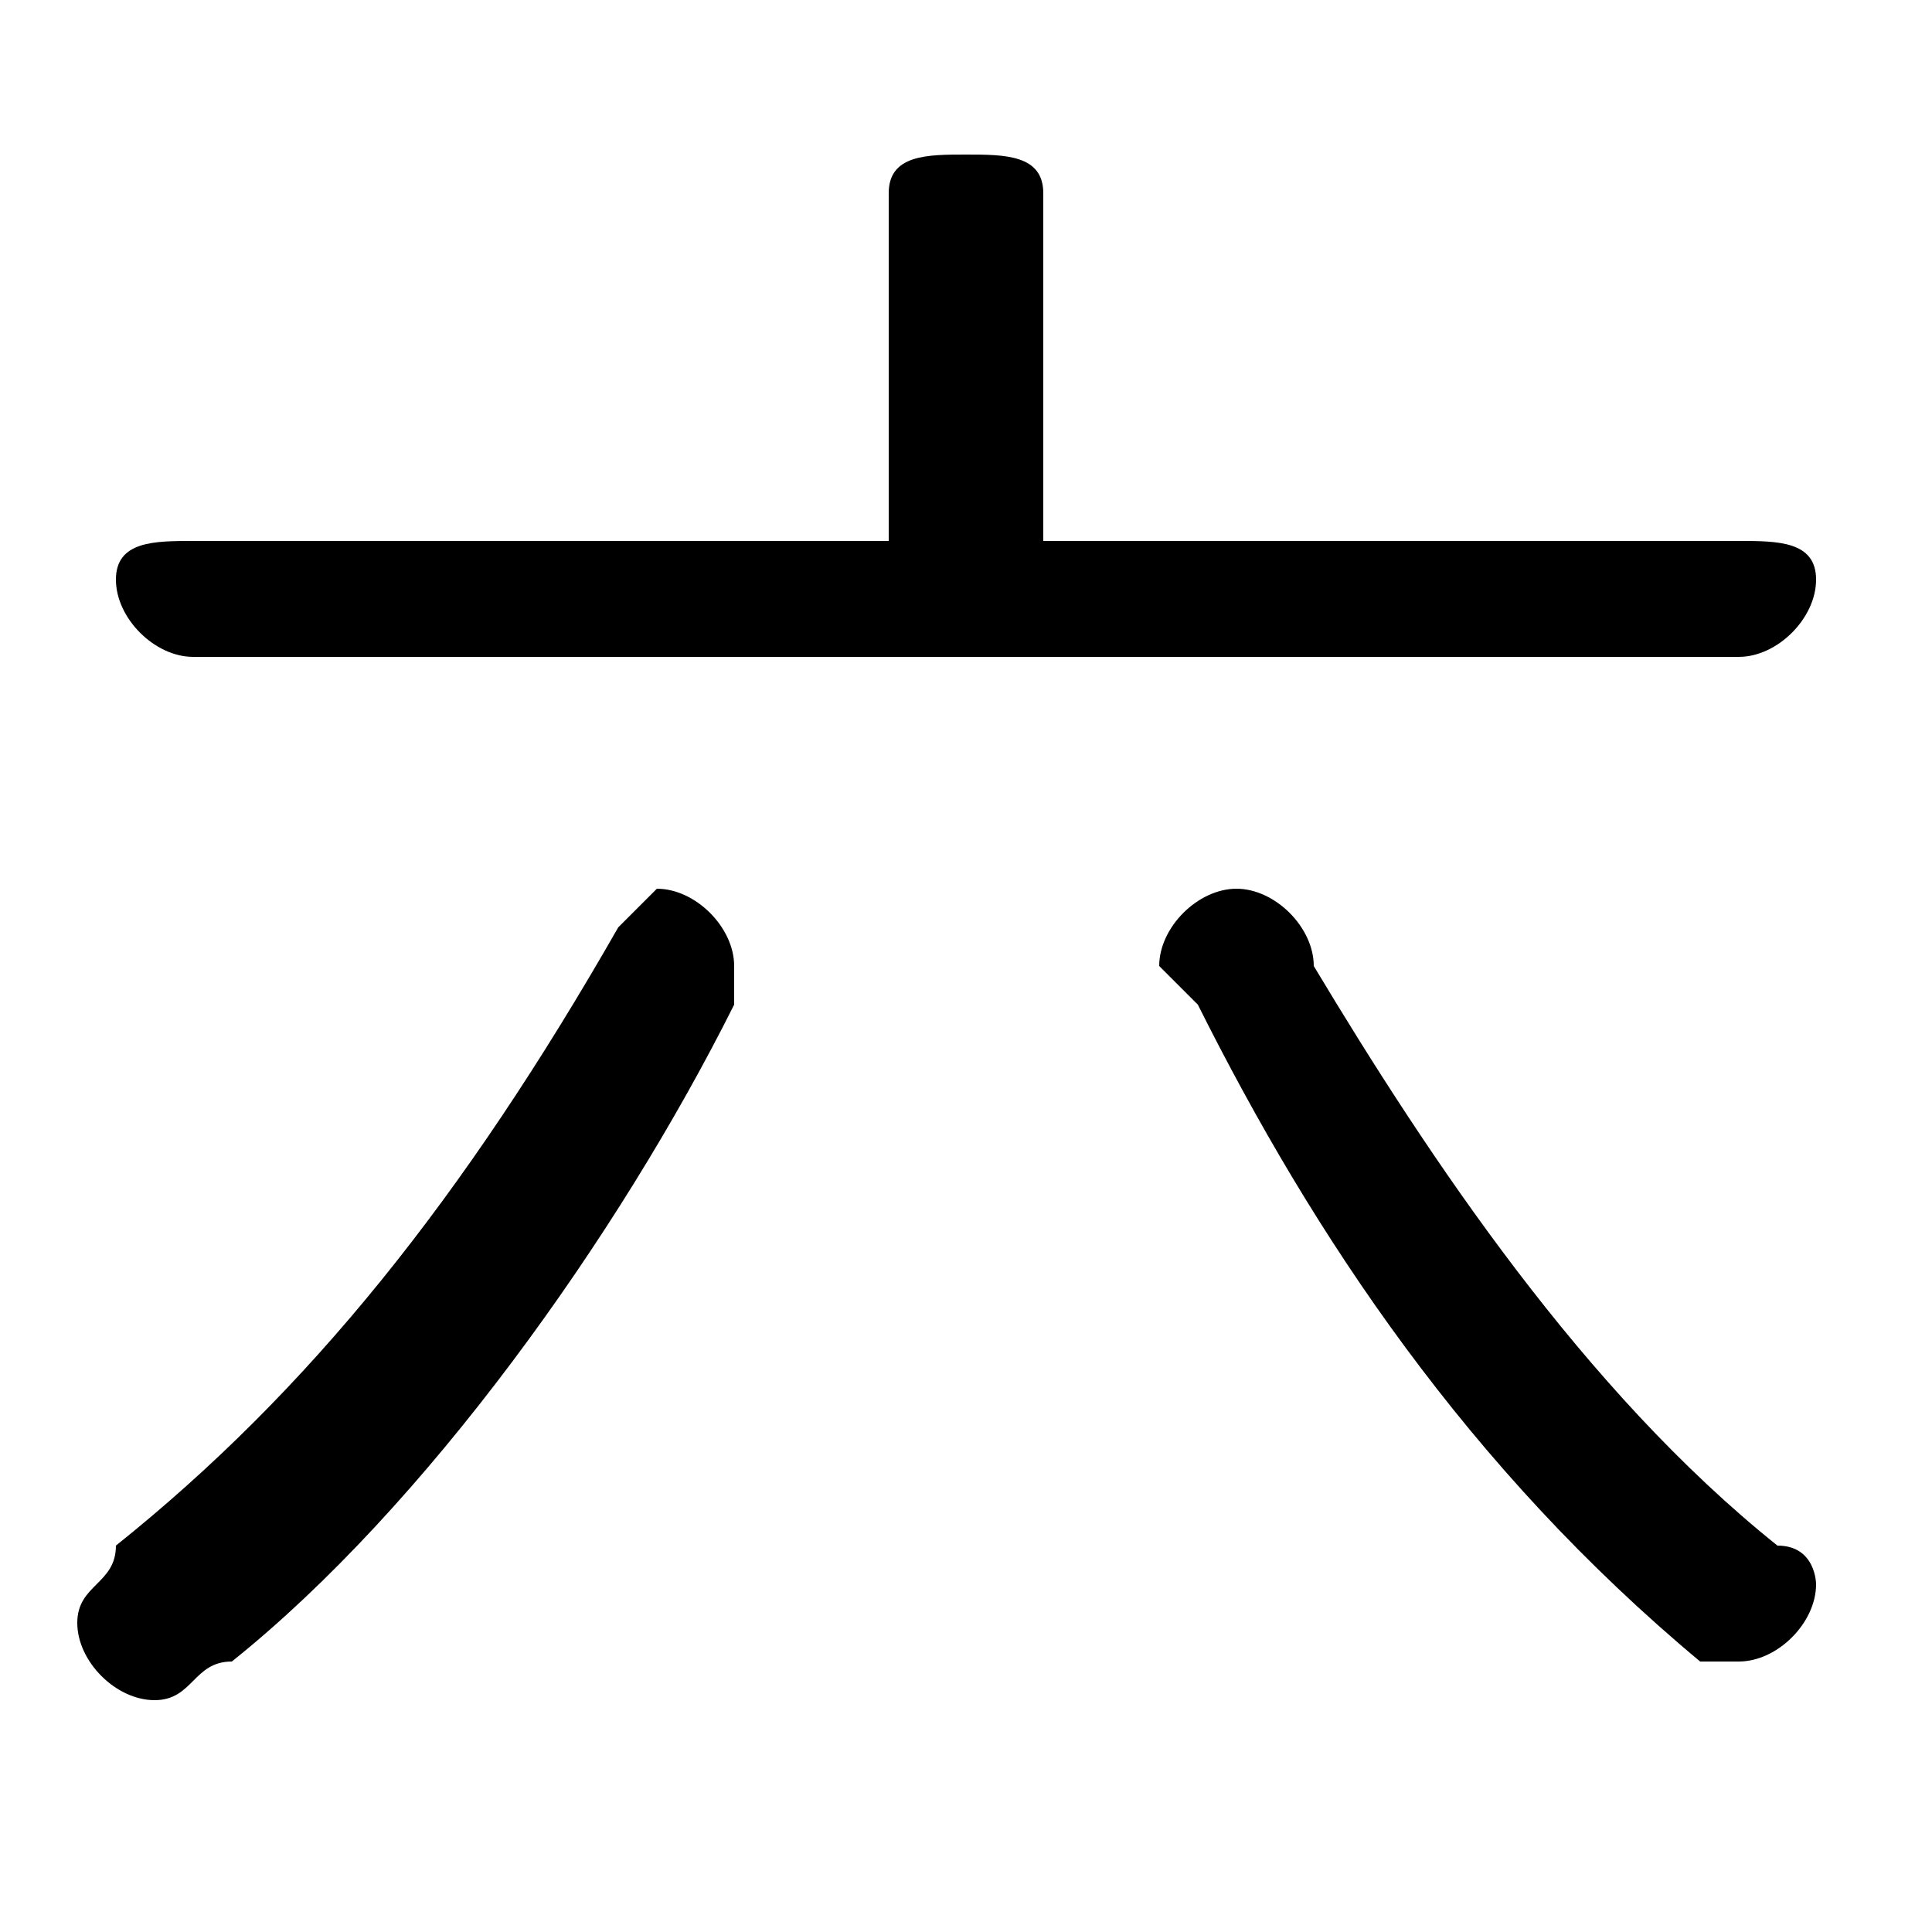 <svg xmlns="http://www.w3.org/2000/svg" viewBox="0 -44.0 50.0 50.0">
    <rect x="0" y="-44.0" width="50.0" height="50.0" fill="#808080" stroke="none"/>
    <g transform="scale(1, -1)">
        <!-- ボディの枠 -->
        <rect x="0" y="-6.0" width="50.0" height="50.0"
            stroke="white" fill="white"/>
        <!-- グリフ座標系の原点 -->
        <circle cx="0" cy="0" r="5" fill="white"/>
        <!-- グリフのアウトライン -->
        <g style="fill:black;stroke:#000000;stroke-width:0;stroke-linecap:round;stroke-linejoin:round;">
        <path d="M 27.0 30.0 L 27.0 39.0 C 27.0 40.0 26.0 40.0 25.0 40.0 C 24.0 40.0 23.0 40.0 23.0 39.0 L 23.0 30.0 L 5.0 30.0 C 4.0 30.0 3.0 30.0 3.0 29.0 C 3.0 28.0 4.0 27.0 5.0 27.0 L 45.0 27.0 C 46.0 27.0 47.0 28.0 47.0 29.0 C 47.0 30.0 46.0 30.0 45.0 30.0 Z M 16.0 20.0 C 12.0 13.0 8.0 8.0 3.0 4.0 C 3.0 3.0 2.0 3.0 2.0 2.0 C 2.0 1.0 3.0 0.0 4.0 0.0 C 5.0 0.0 5.0 1.0 6.0 1.0 C 11.0 5.0 16.0 12.0 19.0 18.0 C 19.0 18.0 19.0 19.0 19.0 19.0 C 19.0 20.0 18.0 21.0 17.0 21.0 C 17.0 21.0 16.0 20.0 16.0 20.0 Z M 46.0 4.0 C 41.0 8.0 37.0 14.0 34.0 19.0 C 34.0 20.0 33.0 21.0 32.0 21.0 C 31.0 21.0 30.0 20.0 30.0 19.0 C 30.0 19.0 31.0 18.0 31.0 18.0 C 34.0 12.0 38.0 6.0 44.0 1.0 C 44.0 1.0 45.0 1.0 45.0 1.0 C 46.0 1.0 47.0 2.0 47.0 3.0 C 47.0 3.0 47.0 4.0 46.0 4.0 Z"/>
    </g>
    </g>
</svg>
